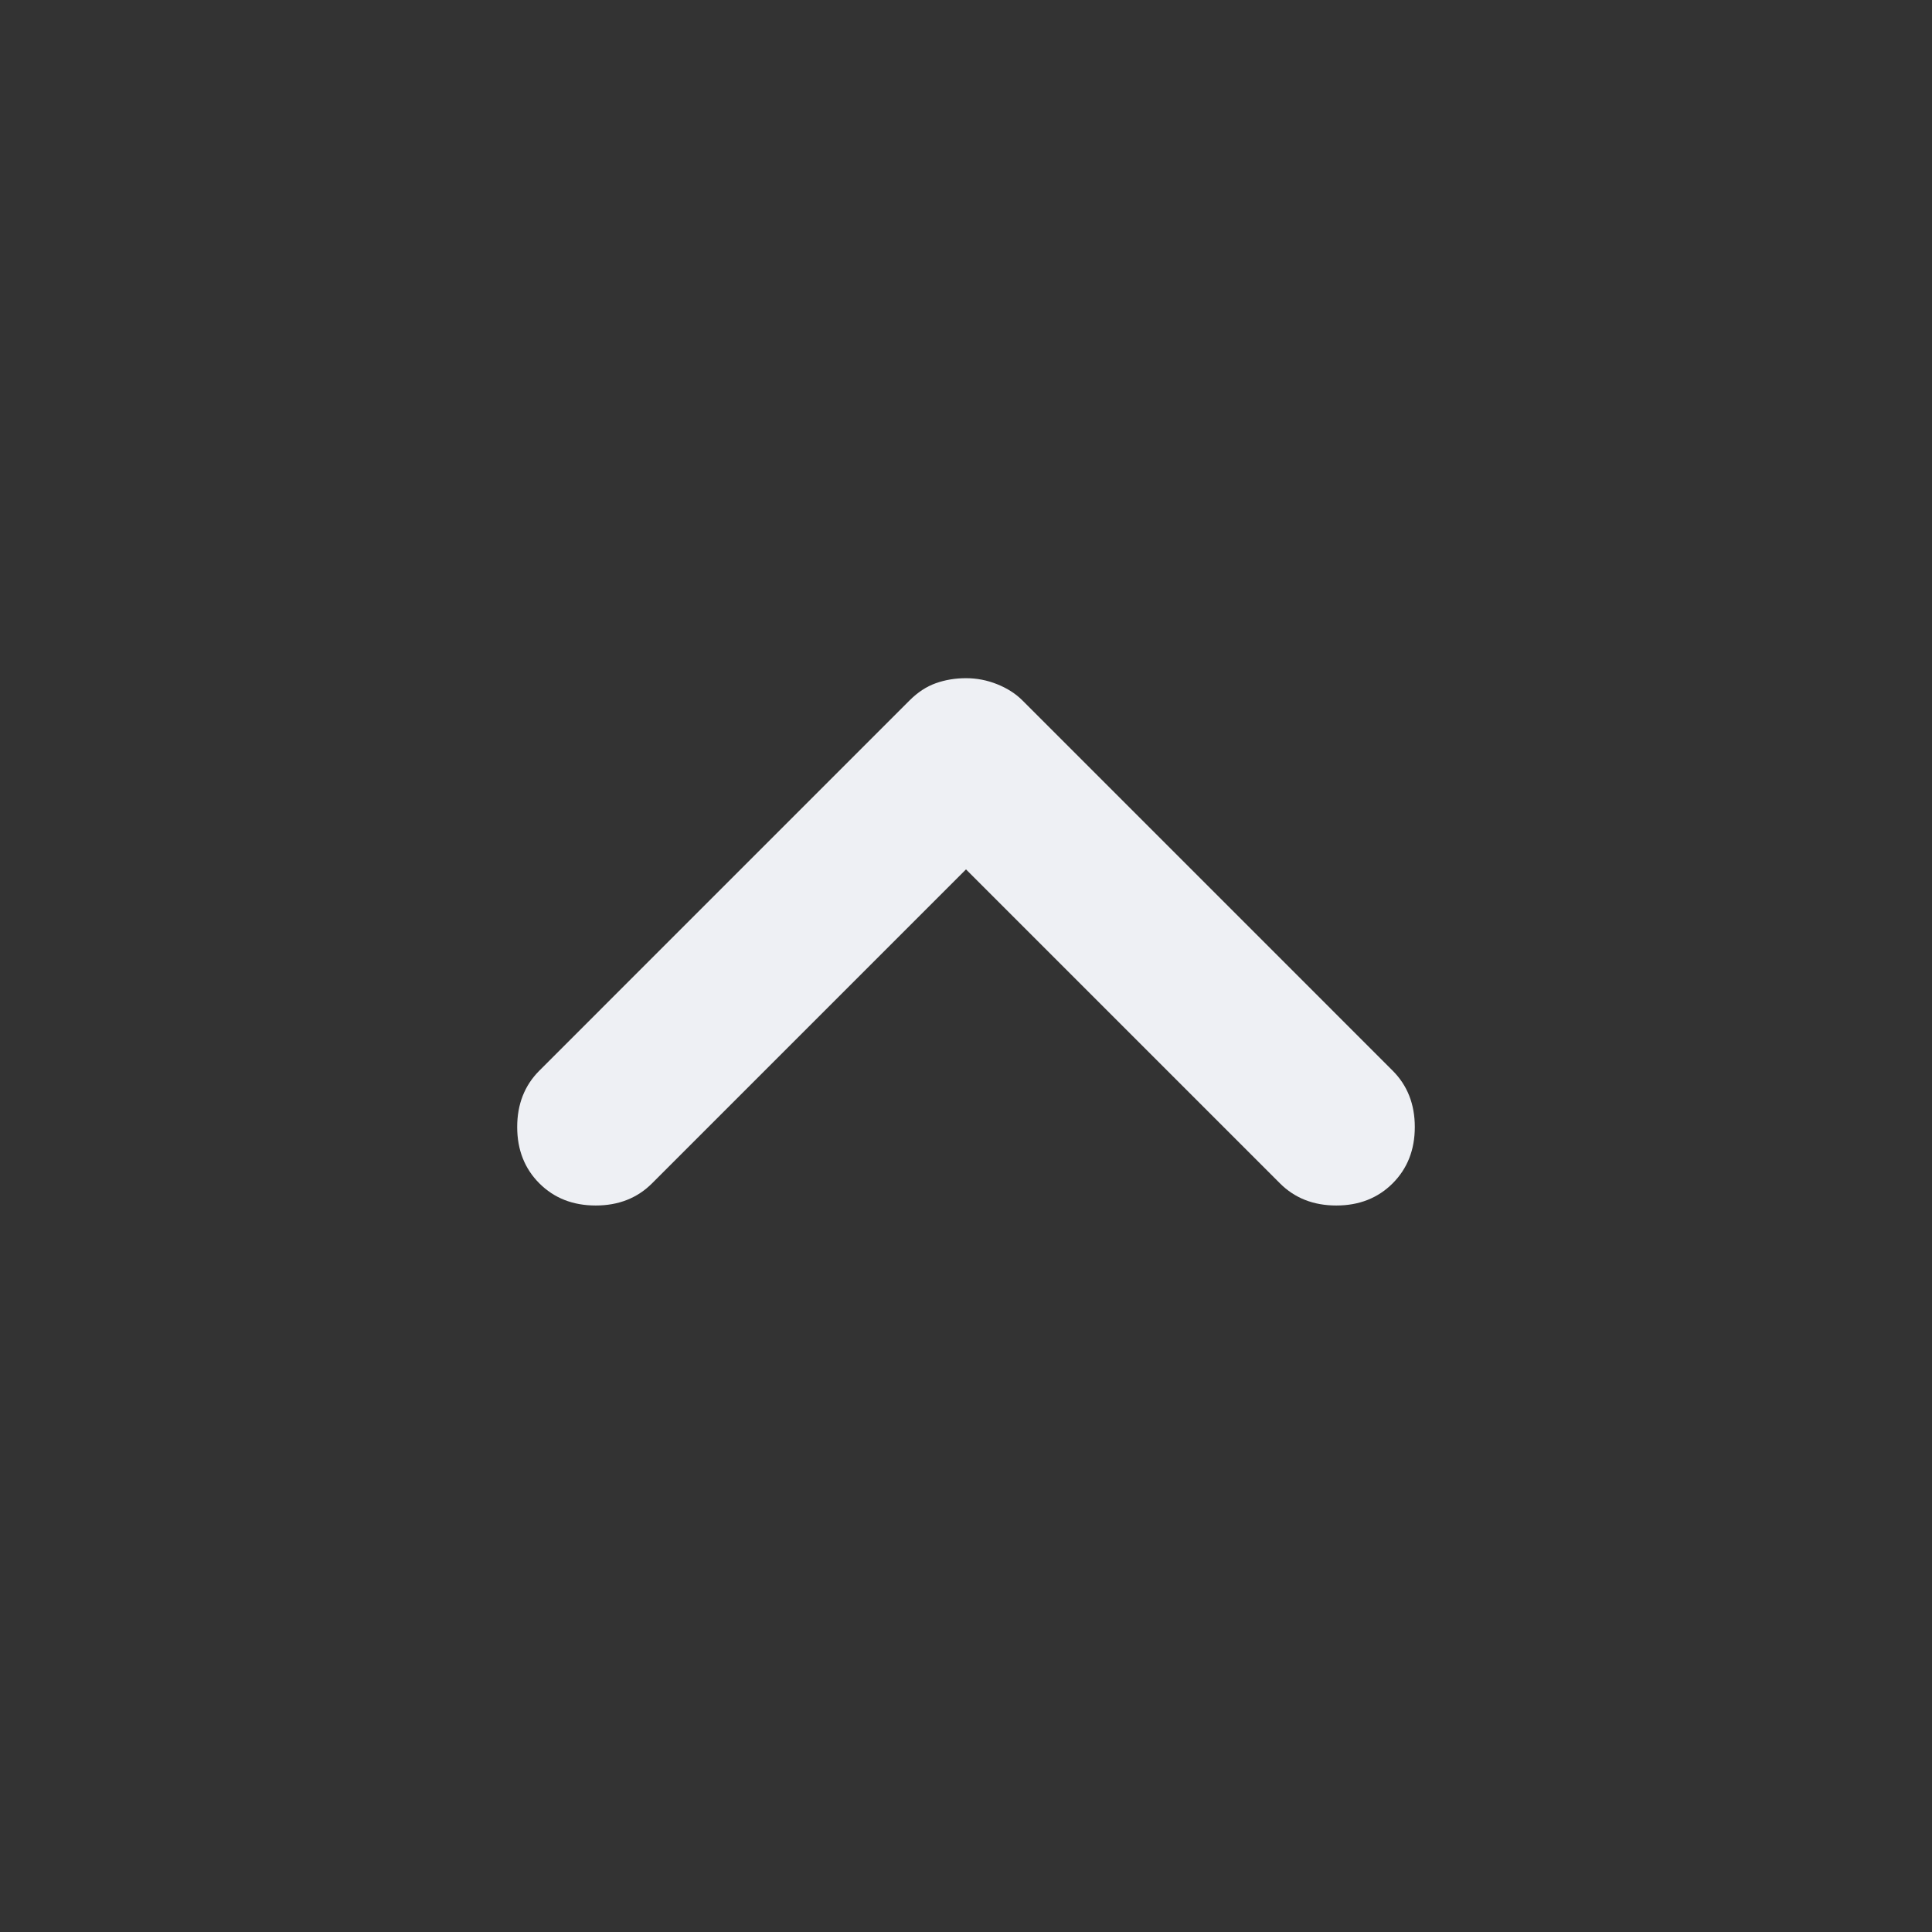 <svg width="30" height="30" viewBox="0 0 30 30" fill="none" xmlns="http://www.w3.org/2000/svg">
<rect x="0" y="0" width="30" height="30" fill="#333333" stroke="none"/>
<mask id="mask0_1337_29180" style="mask-type:alpha" maskUnits="userSpaceOnUse" x="0" y="0" width="30" height="30">
<rect width="30" height="30" fill="#D9D9D9"/>
</mask>
<g mask="url(#mask0_1337_29180)">
<path d="M8.375 18.375C8.146 18.146 8.031 17.854 8.031 17.5C8.031 17.146 8.146 16.854 8.375 16.625L14.125 10.875C14.25 10.75 14.385 10.661 14.531 10.609C14.677 10.557 14.833 10.531 15 10.531C15.167 10.531 15.328 10.562 15.485 10.625C15.641 10.688 15.771 10.771 15.875 10.875L21.625 16.625C21.854 16.854 21.969 17.146 21.969 17.5C21.969 17.854 21.854 18.146 21.625 18.375C21.396 18.604 21.104 18.719 20.75 18.719C20.396 18.719 20.104 18.604 19.875 18.375L15 13.5L10.125 18.375C9.896 18.604 9.604 18.719 9.25 18.719C8.896 18.719 8.604 18.604 8.375 18.375Z" fill="#EEF0F4"/>
</g>
</svg>
